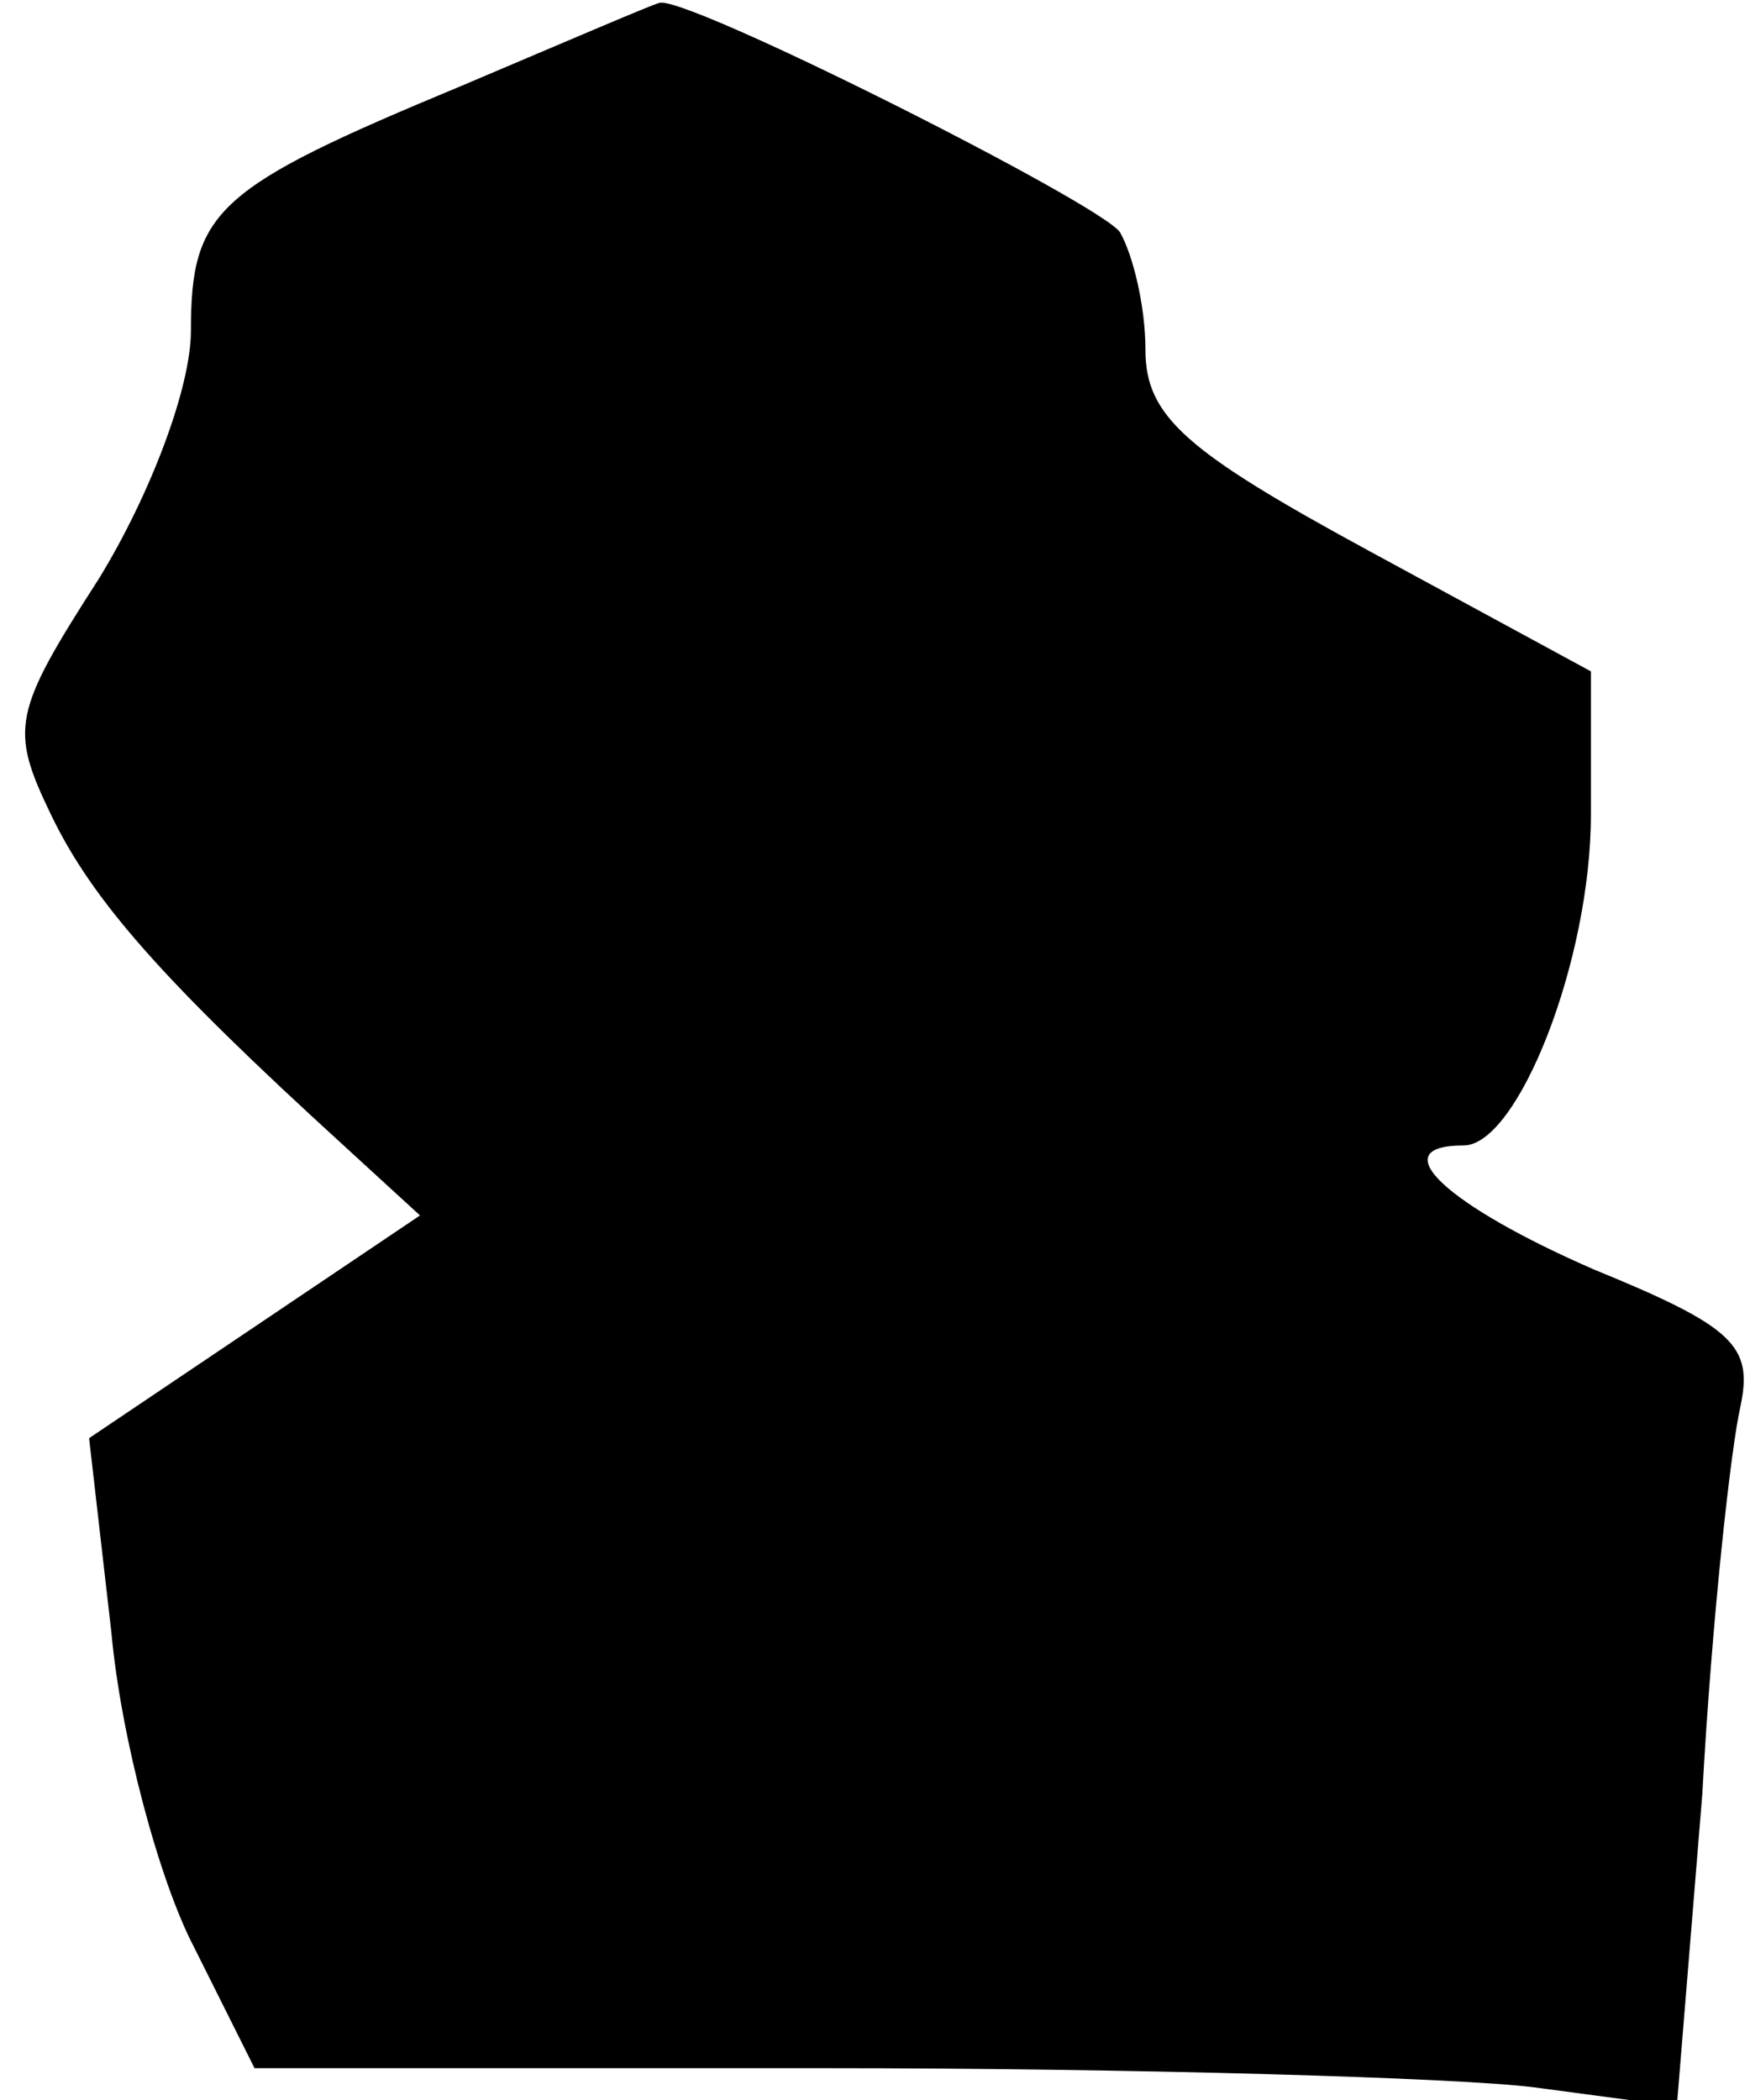 <?xml version="1.0" standalone="no"?>
<!DOCTYPE svg PUBLIC "-//W3C//DTD SVG 20010904//EN"
 "http://www.w3.org/TR/2001/REC-SVG-20010904/DTD/svg10.dtd">
<svg version="1.0" xmlns="http://www.w3.org/2000/svg"
 width="55pt" height="66pt" viewBox="0 0 55 66"
 preserveAspectRatio="xMidYMid meet">
<g transform="translate(0,66) scale(0.1,-0.1)"
fill="#000000" stroke="none">
<path fill="#000000" stroke="none" d="M145 633 c-77 -32 -85 -39 -85 -77 0
-18 -13 -52 -29 -78 -27 -42 -28 -47 -15 -74 13 -27 35 -52 92 -104 l24 -22
-52 -35 -52 -35 7 -61 c3 -33 15 -78 26 -99 l19 -38 179 0 c98 0 199 -3 223
-6 l45 -6 8 98 c3 55 9 109 12 122 4 19 -2 25 -46 43 -46 20 -67 39 -41 39 17
0 40 58 40 104 l0 45 -70 38 c-57 31 -70 42 -70 63 0 14 -4 30 -8 37 -6 9
-139 76 -145 72 -1 0 -29 -12 -62 -26z"/>
</g>
</svg>
